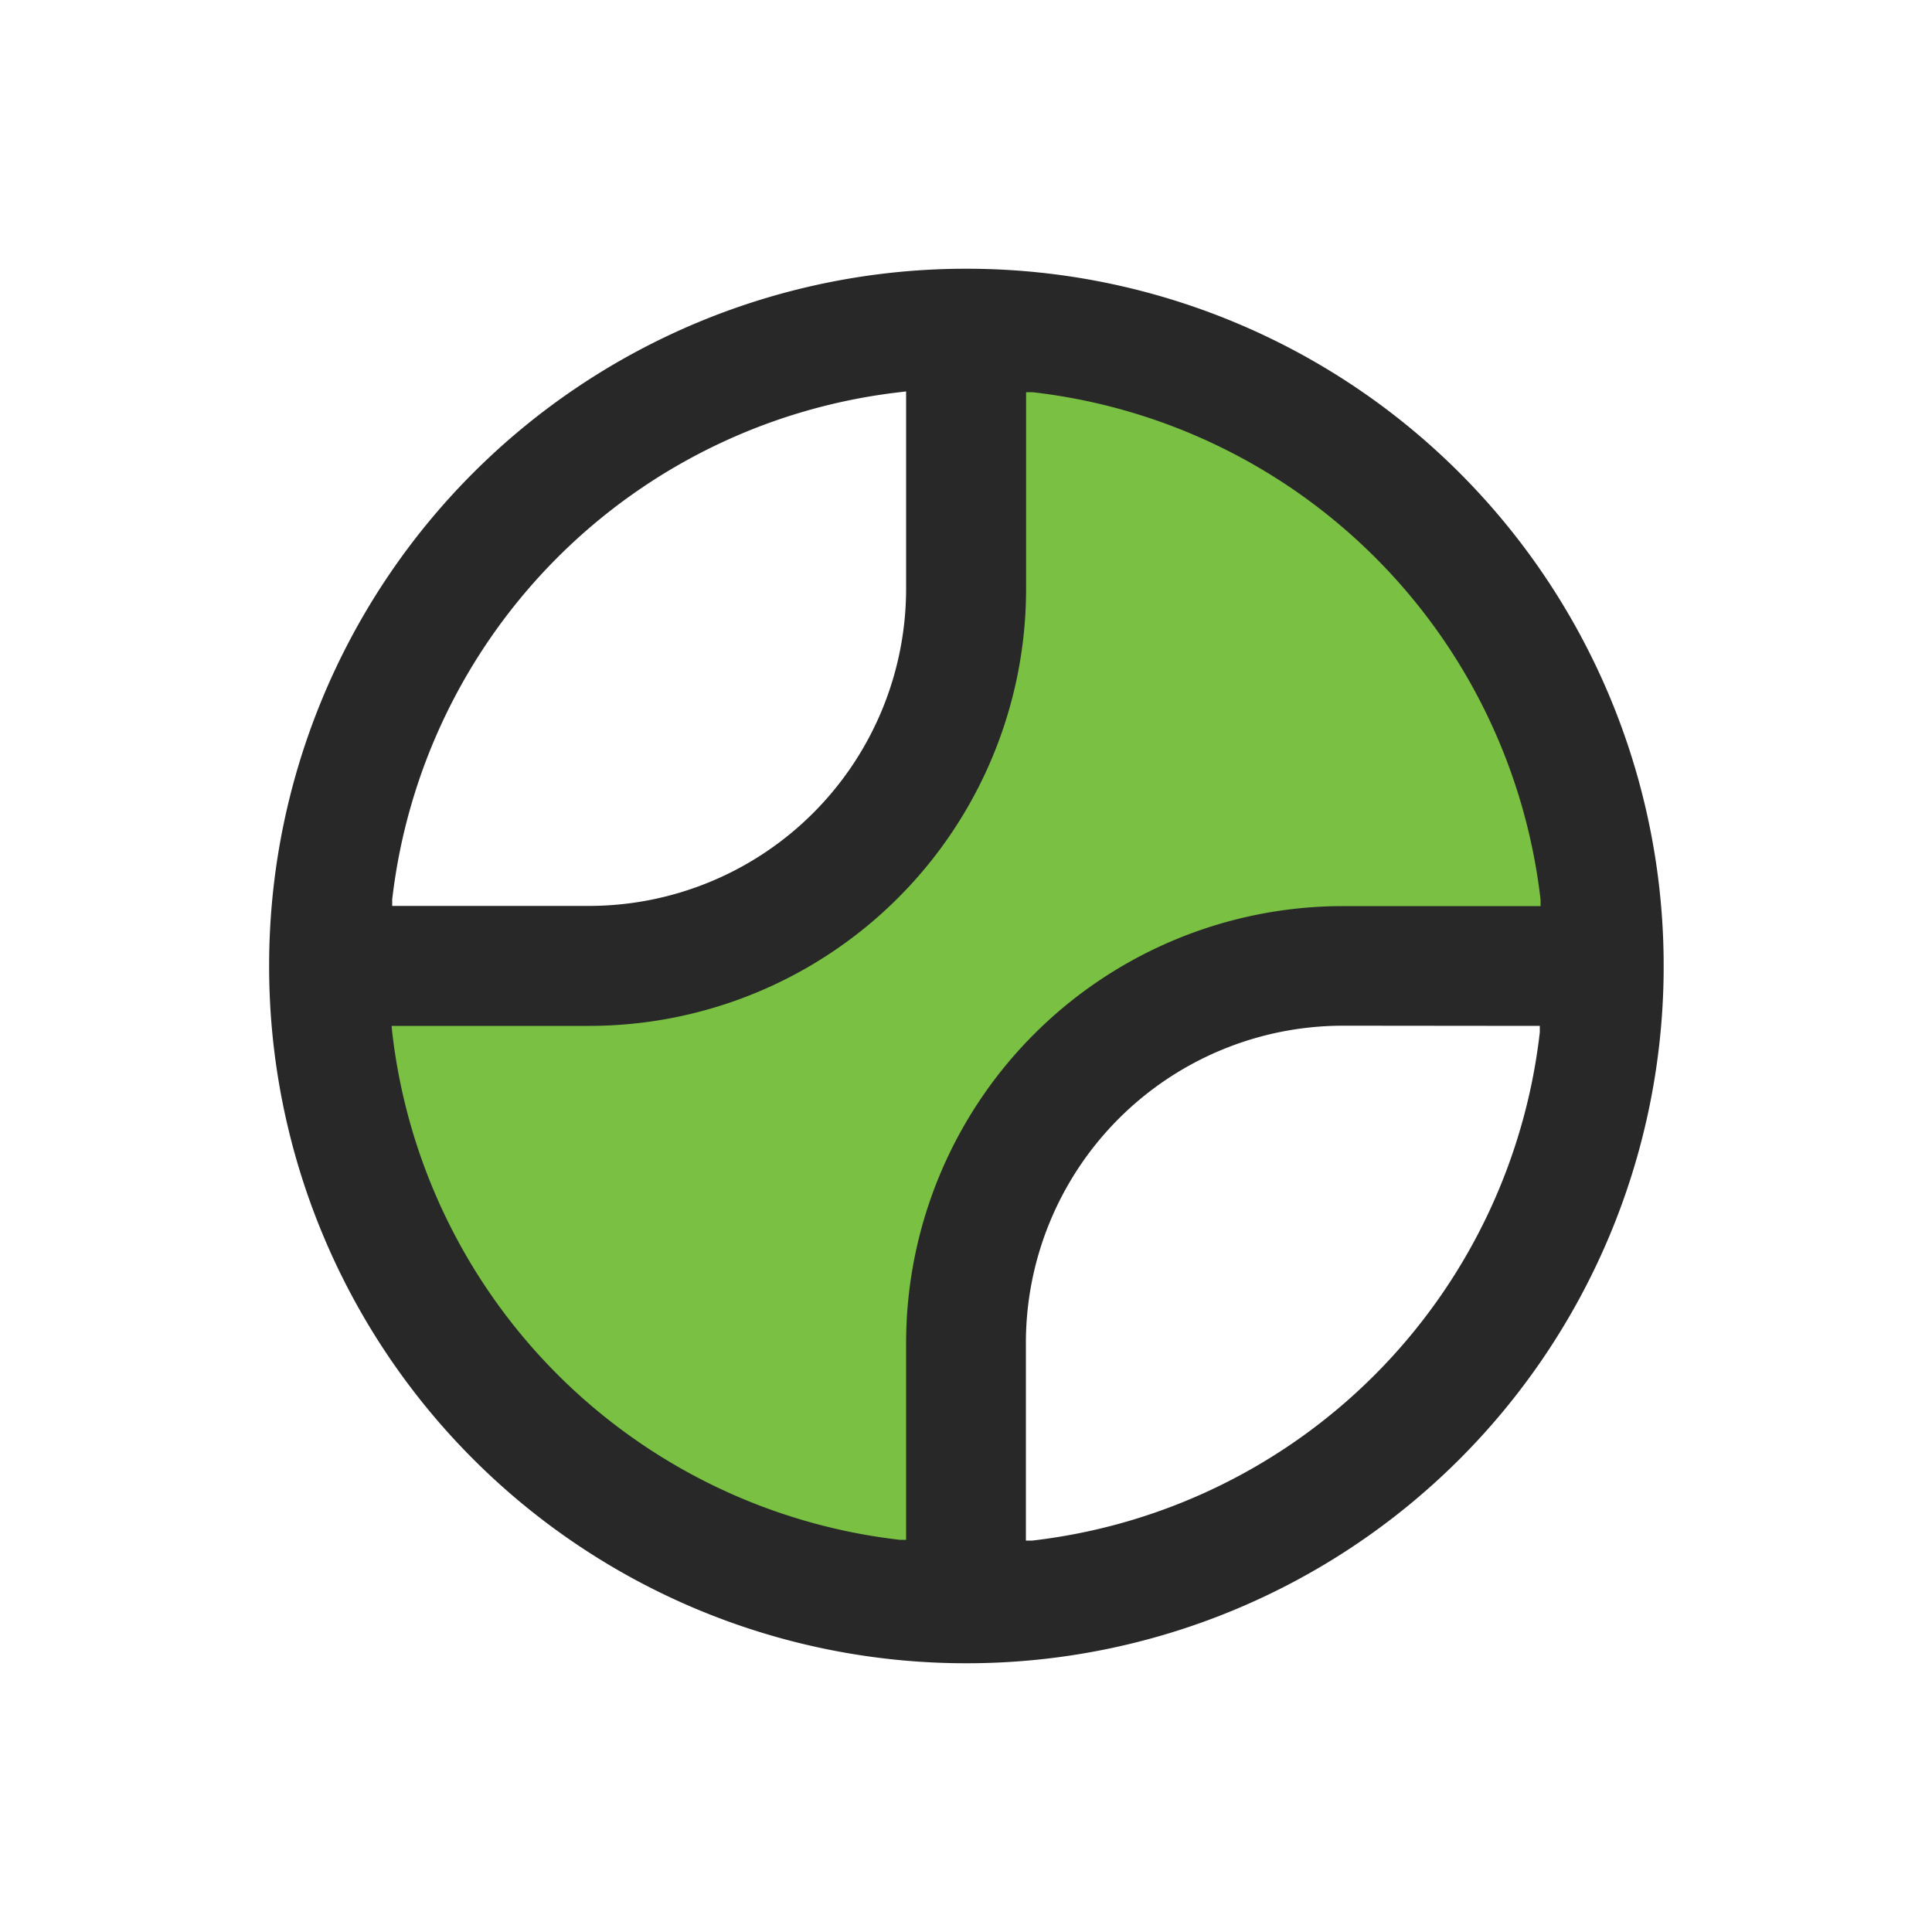 <svg data-name="Layer 1" xmlns="http://www.w3.org/2000/svg" viewBox="0 0 100 100"><defs><style>.cls-1{fill:#7ac143;}.cls-2{fill:#282828;}</style></defs><title>Icons-Pawsitive</title><path class="cls-1" d="M82.61,46.48a32.78,32.78,0,0,0-29.09-29.1L50.2,17V30.5a19.72,19.72,0,0,1-19.7,19.7H17l.35,3.31A32.78,32.78,0,0,0,46.49,82.61L49.8,83V69.49A19.72,19.72,0,0,1,69.5,49.8H83Z"/><path class="cls-2" d="M49.93,86.09a36.07,36.07,0,0,1-36-36v-.18a36.07,36.07,0,0,1,36-36h.18a36.07,36.07,0,0,1,36,35.79v.6a36.07,36.07,0,0,1-36,35.79h-.16Zm19.57-33a16.42,16.42,0,0,0-16.4,16.4V79.74l.33,0A29.89,29.89,0,0,0,79.7,53.43l0-.33Zm-49.2.33A29.88,29.88,0,0,0,46.57,79.7l.33,0V69.49A22.62,22.62,0,0,1,69.5,46.9H79.74l0-.33A29.88,29.88,0,0,0,53.44,20.3l-.33,0V30.5a22.62,22.62,0,0,1-22.6,22.6H20.27ZM46.57,20.3A29.88,29.88,0,0,0,20.3,46.56l0,.33H30.51A16.42,16.42,0,0,0,46.9,30.5V20.26Z"/></svg>